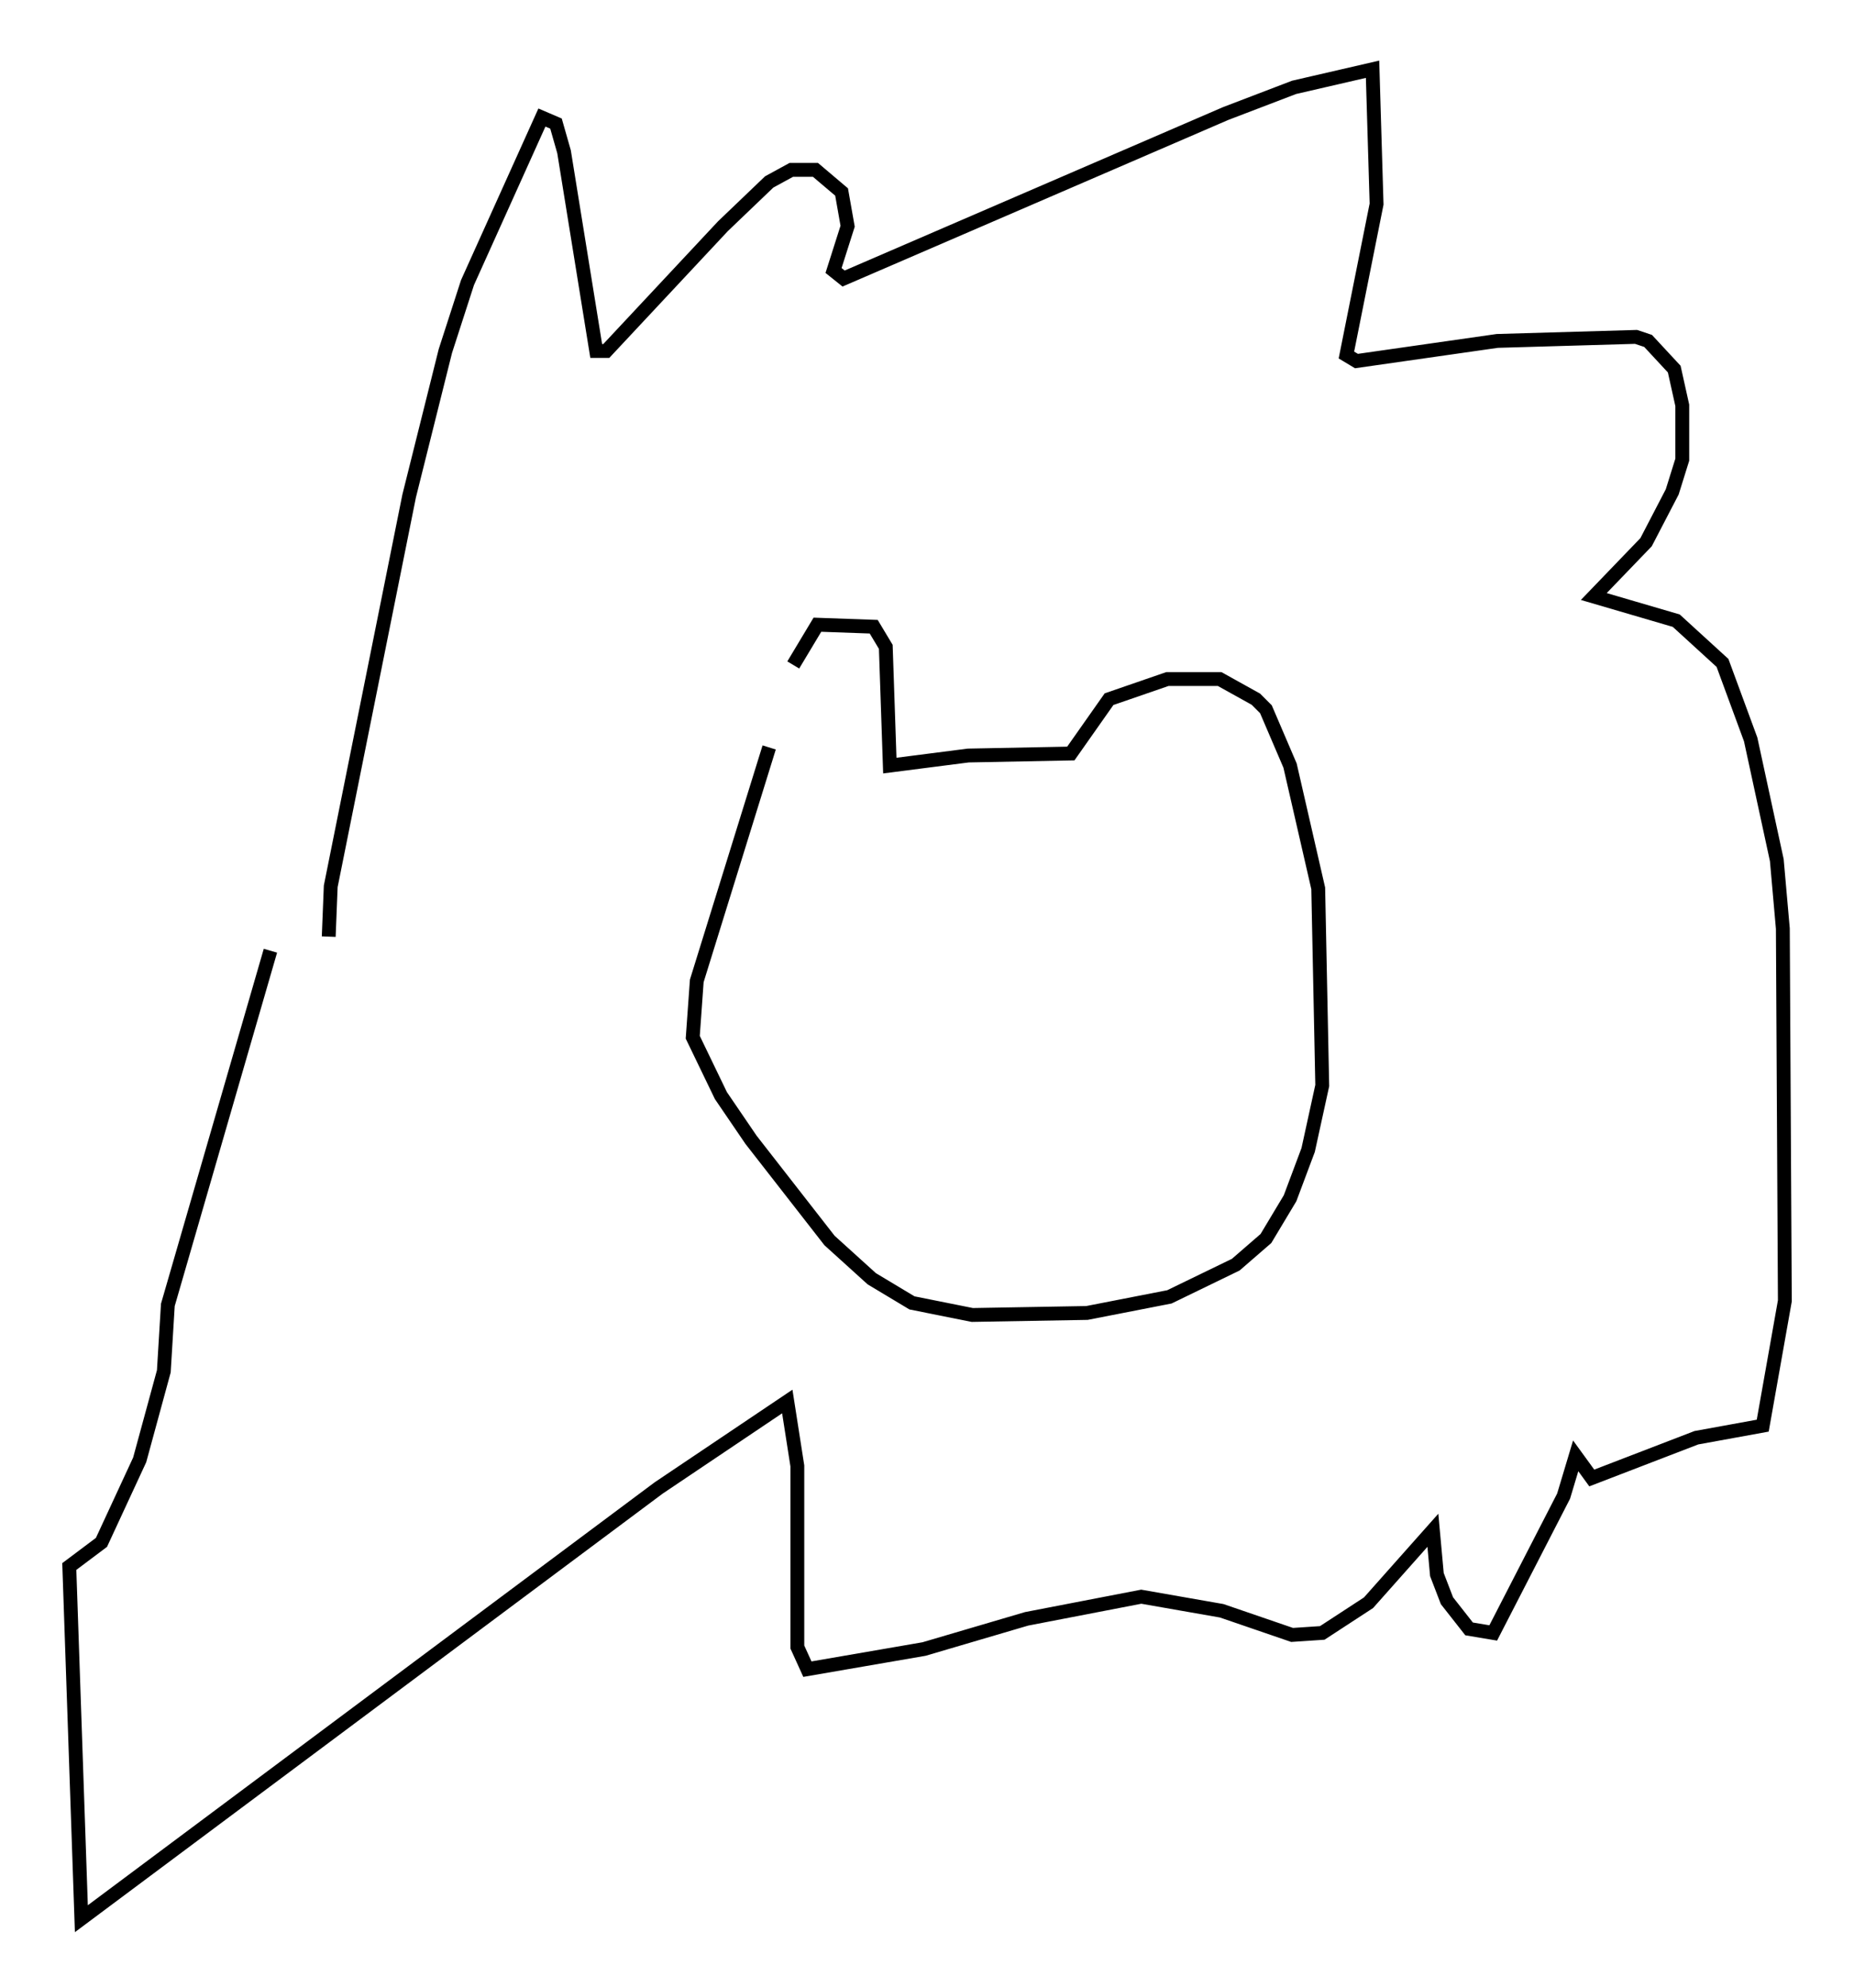 <?xml version="1.0" encoding="utf-8" ?>
<svg baseProfile="full" height="143.486" version="1.1" width="133.899" xmlns="http://www.w3.org/2000/svg" xmlns:ev="http://www.w3.org/2001/xml-events" xmlns:xlink="http://www.w3.org/1999/xlink"><defs /><rect fill="white" height="143.486" width="133.899" x="0" y="0" /><path d="M56.274, 51.335 m1.017, -3.341 l1.743, -2.905 4.067, 0.145 l0.872, 1.453 0.291, 8.57 l5.665, -0.726 7.408, -0.145 l2.76, -3.922 4.212, -1.453 l3.777, 0.0 2.615, 1.453 l0.726, 0.726 1.743, 4.067 l2.034, 8.86 0.291, 14.235 l-1.017, 4.648 -1.307, 3.486 l-1.743, 2.905 -2.179, 1.888 l-4.793, 2.324 -5.955, 1.162 l-8.279, 0.145 -4.358, -0.872 l-2.905, -1.743 -3.05, -2.76 l-5.665, -7.263 -2.179, -3.196 l-2.034, -4.212 0.291, -4.067 l5.229, -16.849 m-31.81, 13.654 l0.145, -3.631 5.665, -28.179 l2.615, -10.458 1.598, -4.939 l5.374, -11.911 1.017, 0.436 l0.581, 2.034 2.324, 14.38 l0.726, 0.0 8.425, -9.006 l3.341, -3.196 1.598, -0.872 l1.743, 0.0 1.888, 1.598 l0.436, 2.469 -1.017, 3.196 l0.726, 0.581 27.598, -11.911 l4.939, -1.888 5.665, -1.307 l0.291, 9.732 -2.179, 10.894 l0.726, 0.436 10.168, -1.453 l10.022, -0.291 0.872, 0.291 l1.888, 2.034 0.581, 2.615 l0.0, 3.922 -0.726, 2.324 l-1.888, 3.631 -3.777, 3.922 l5.955, 1.743 3.341, 3.05 l2.034, 5.52 1.888, 8.715 l0.436, 4.939 0.145, 26.871 l-1.598, 9.006 -4.793, 0.872 l-7.553, 2.905 -1.162, -1.598 l-0.872, 2.905 -5.084, 9.877 l-1.743, -0.291 -1.598, -2.034 l-0.726, -1.888 -0.291, -3.196 l-4.648, 5.229 -3.341, 2.179 l-2.179, 0.145 -5.084, -1.743 l-5.81, -1.017 -8.279, 1.598 l-7.408, 2.179 -8.425, 1.453 l-0.726, -1.598 0.0, -13.073 l-0.726, -4.648 -9.296, 6.246 l-41.687, 31.084 -0.872, -25.419 l2.324, -1.743 2.76, -5.955 l1.743, -6.391 0.291, -4.793 l7.408, -25.564 " fill="none" stroke="black" stroke-width="1" /></svg>